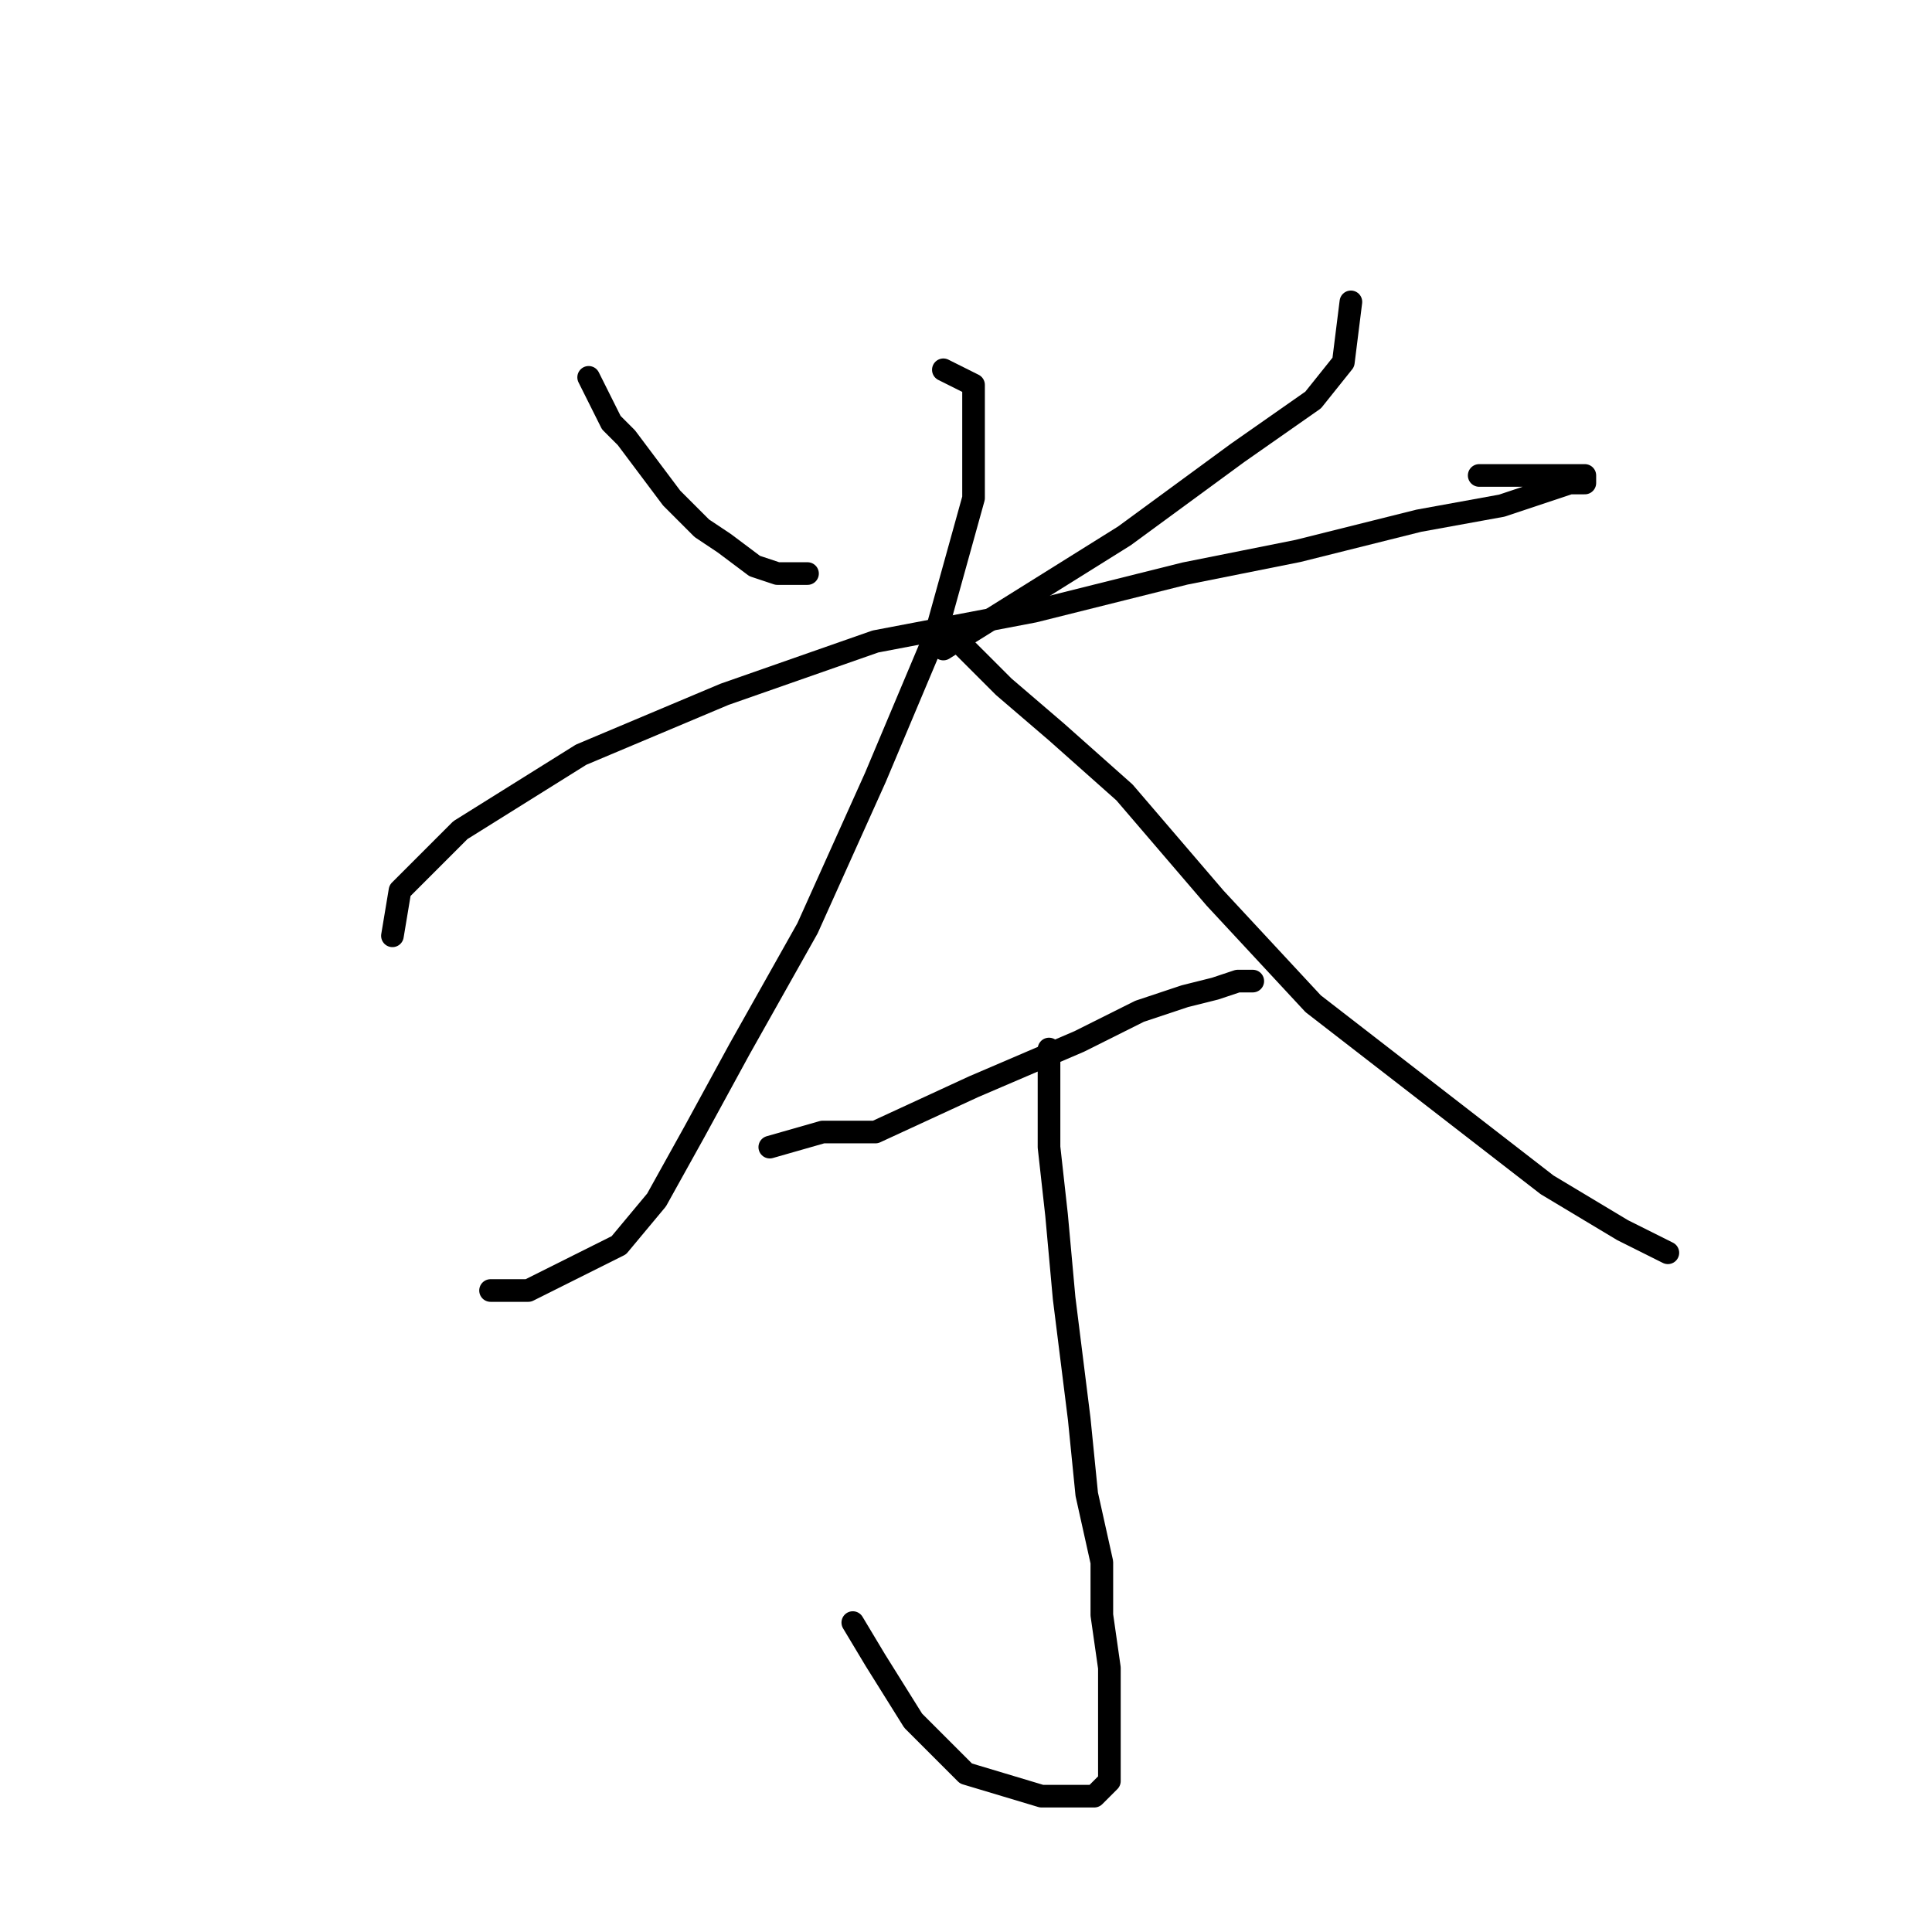 <?xml version="1.0" standalone="no"?>
    <svg width="256" height="256" xmlns="http://www.w3.org/2000/svg" version="1.1">
    <polyline stroke="black" stroke-width="3" stroke-linecap="round" fill="transparent" stroke-linejoin="round" points="78 50 81 56 83 58 86 62 89 66 93 70 96 72 100 75 103 76 107 76 107 76 " />
        <polyline stroke="black" stroke-width="3" stroke-linecap="round" fill="transparent" stroke-linejoin="round" points="179 40 178 48 174 53 164 60 149 71 125 86 125 86 " />
        <polyline stroke="black" stroke-width="3" stroke-linecap="round" fill="transparent" stroke-linejoin="round" points="52 124 53 118 61 110 77 100 96 92 116 85 137 81 157 76 172 73 188 69 199 67 205 65 208 64 210 64 210 63 209 63 204 63 196 63 196 63 " />
        <polyline stroke="black" stroke-width="3" stroke-linecap="round" fill="transparent" stroke-linejoin="round" points="125 49 129 51 129 56 129 66 124 84 116 103 107 123 98 139 92 150 87 159 82 165 76 168 72 170 70 171 68 171 66 171 65 171 65 171 " />
        <polyline stroke="black" stroke-width="3" stroke-linecap="round" fill="transparent" stroke-linejoin="round" points="127 85 133 91 140 97 149 105 161 119 174 133 205 157 215 163 219 165 221 166 221 166 " />
        <polyline stroke="black" stroke-width="3" stroke-linecap="round" fill="transparent" stroke-linejoin="round" points="102 152 109 150 116 150 129 144 143 138 151 134 157 132 161 131 164 130 165 130 166 130 164 130 164 130 " />
        <polyline stroke="black" stroke-width="3" stroke-linecap="round" fill="transparent" stroke-linejoin="round" points="139 139 139 143 139 147 139 152 140 161 141 172 143 188 144 198 146 207 146 214 147 221 147 228 147 233 147 236 145 238 138 238 128 235 121 228 116 220 113 215 113 215 " />
        </svg>